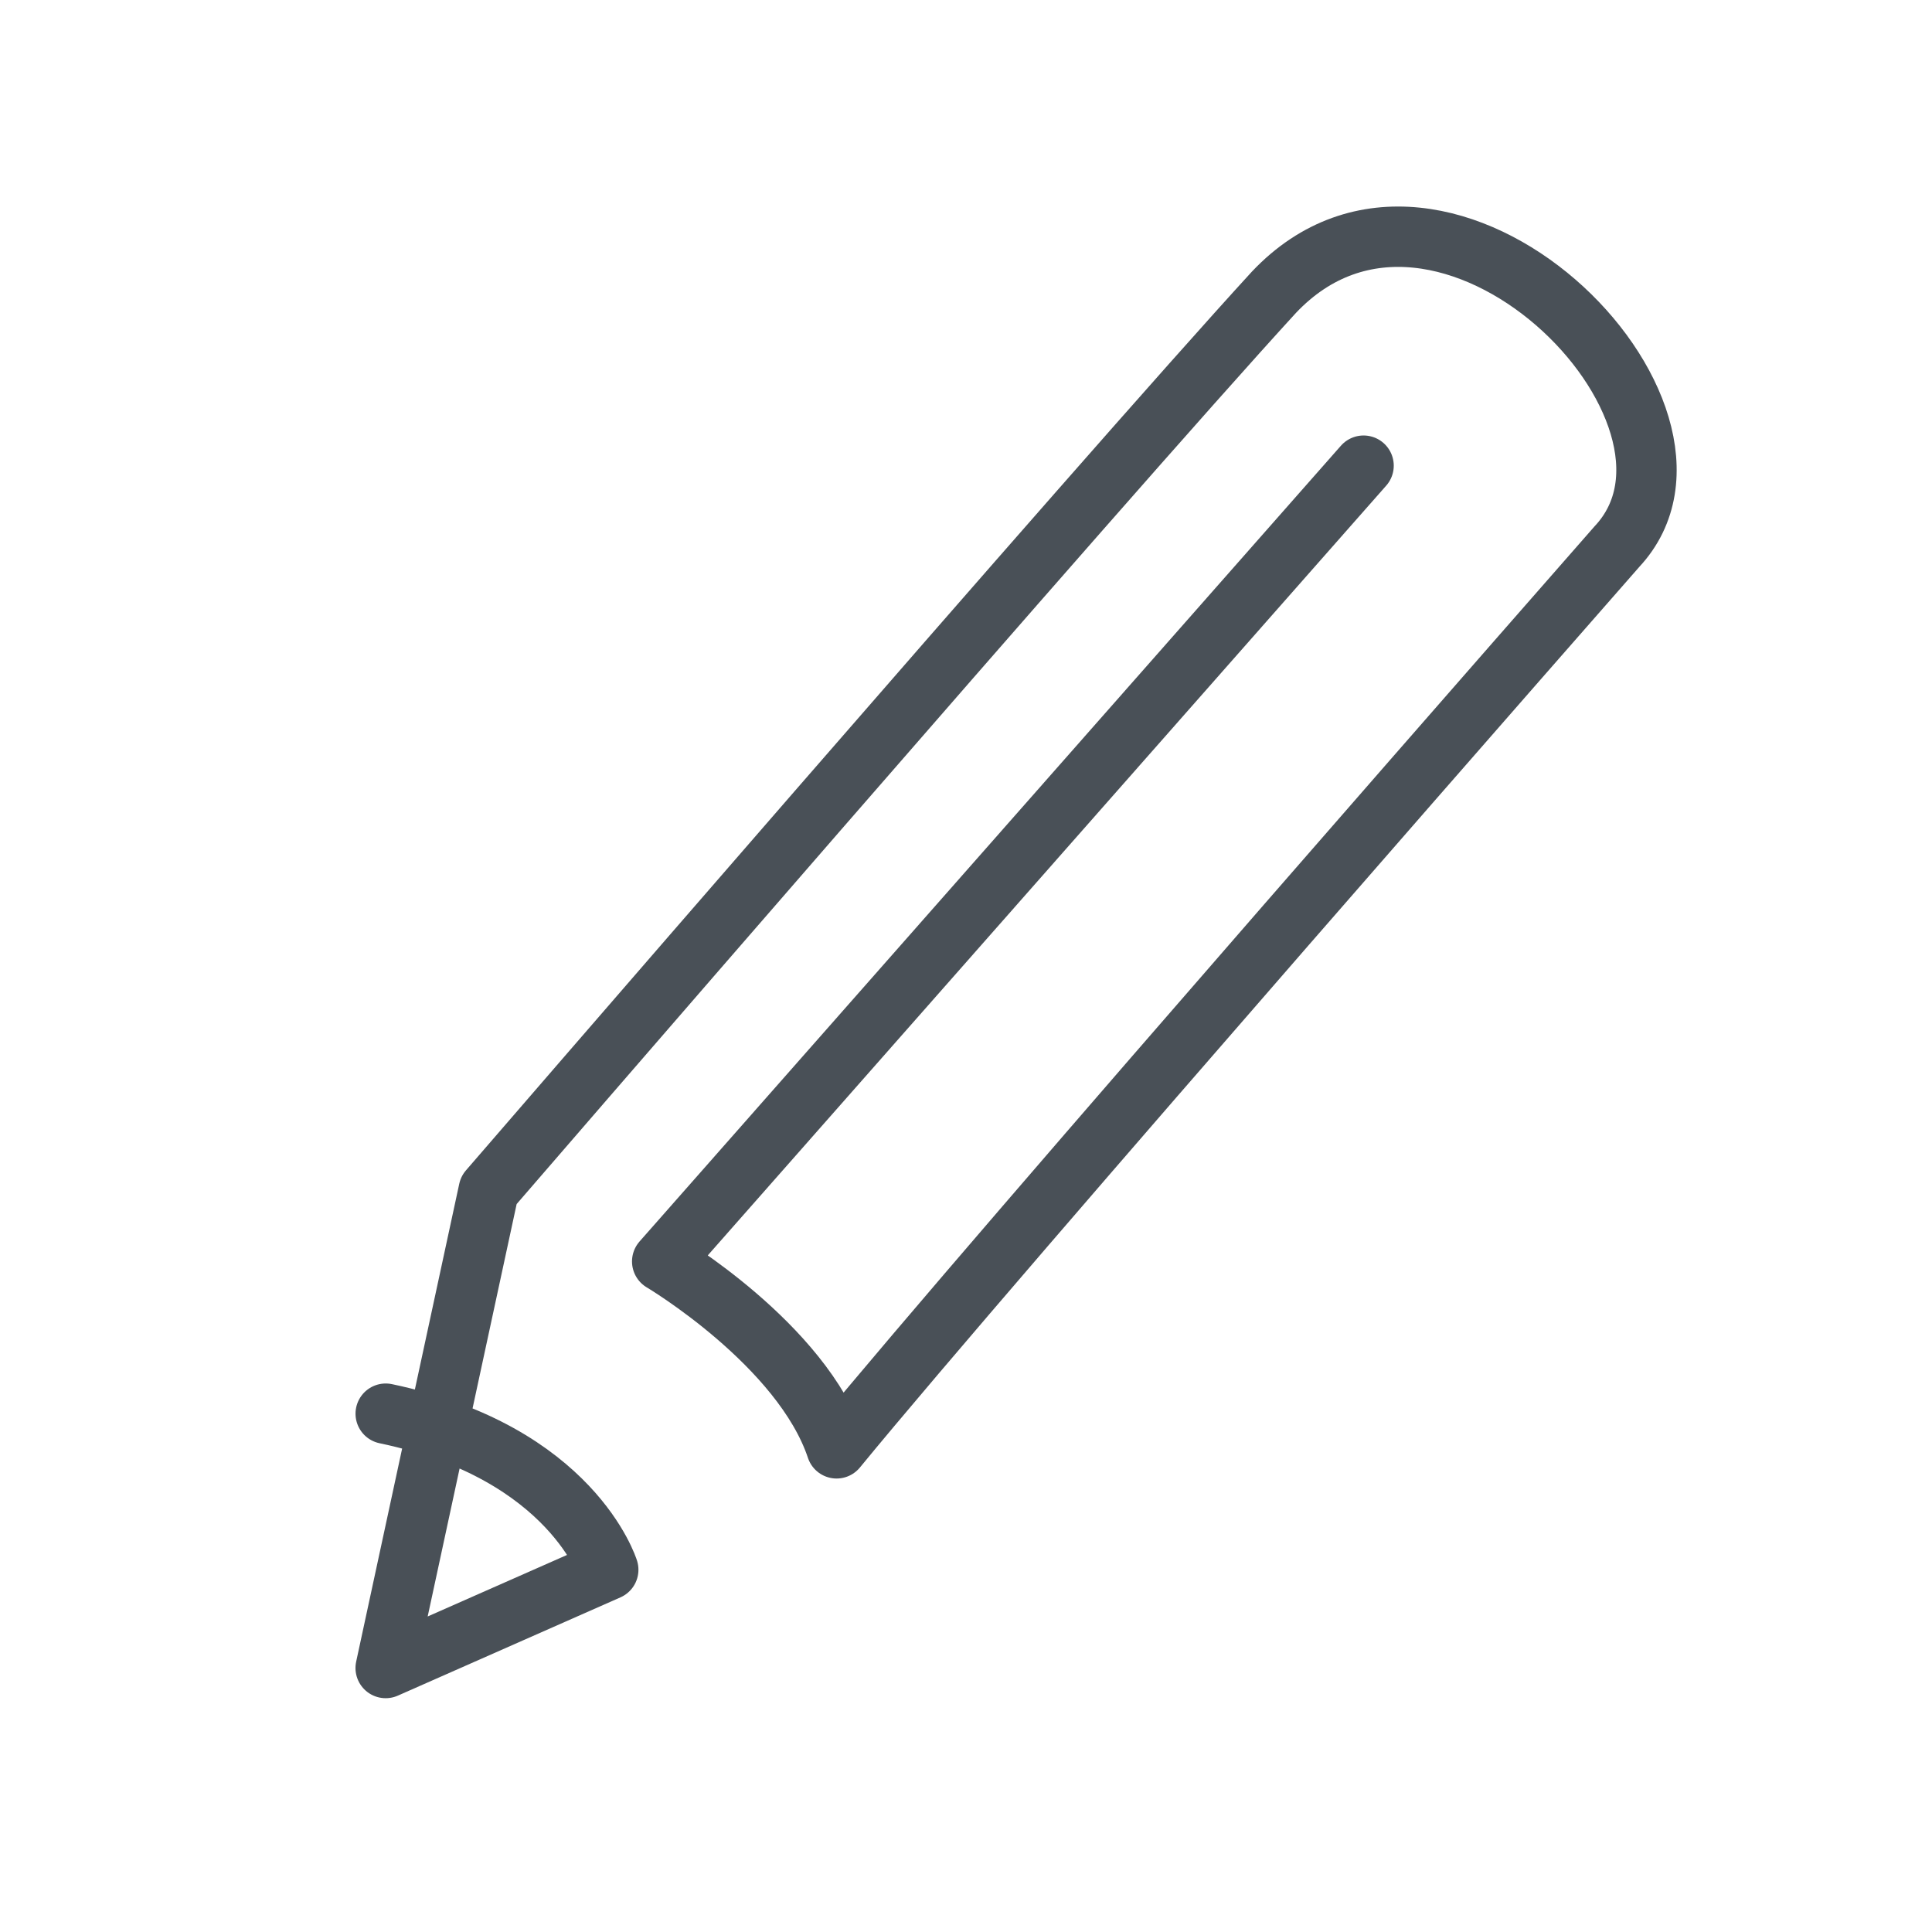 <svg xmlns="http://www.w3.org/2000/svg" x="0px" y="0px" width="100" height="100" viewBox="0 0 64 64">
    <path fill="none" stroke="#495057" stroke-linecap="round" stroke-linejoin="round" stroke-miterlimit="10"
        stroke-width="2"
        d="M45.17,15.426L21.936,41.787c0,0,4.628,2.745,5.777,6.191c5.234-6.383,25.851-29.872,25.851-29.872	c4.117-4.404-5.745-14.362-11.362-8.426c-5.617,6.128-26.011,29.745-26.011,29.745l-3.415,15.83L20.149,52	c0,0-1.197-3.878-7.372-5.17">
    </path>
</svg>